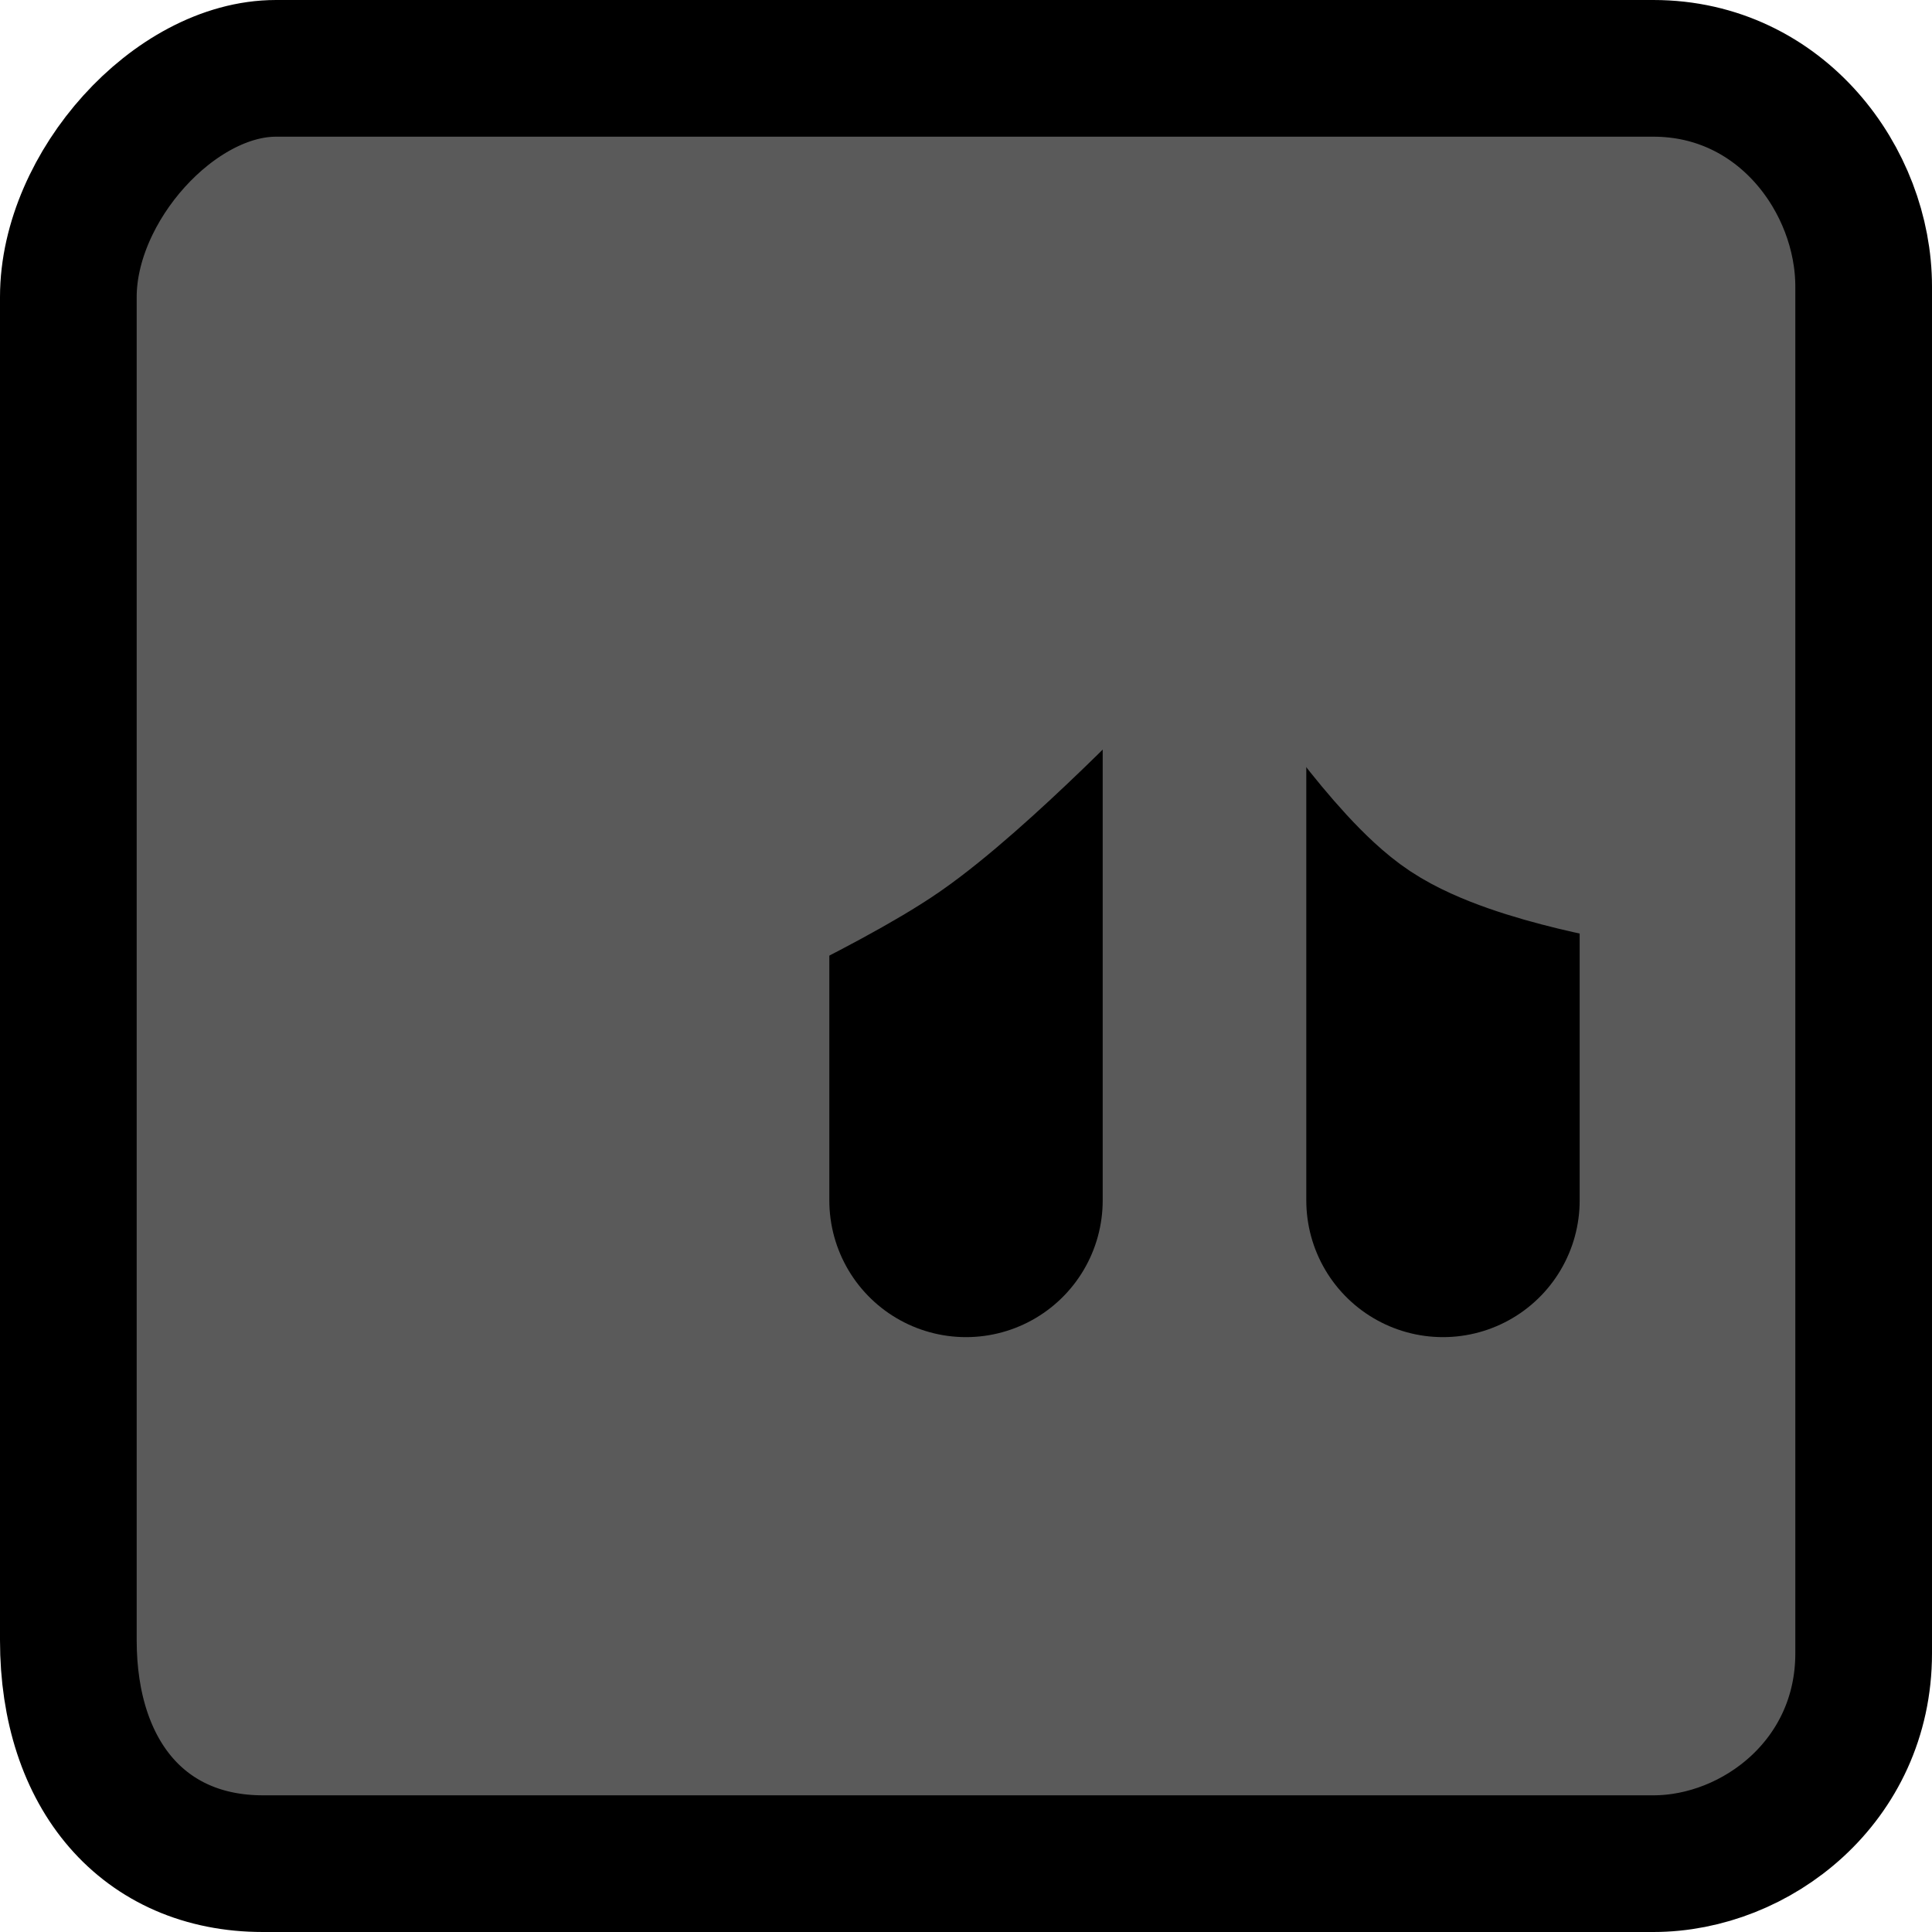 <svg version="1.1" xmlns="http://www.w3.org/2000/svg" xmlns:xlink="http://www.w3.org/1999/xlink" width="91.875" height="91.875" viewBox="0,0,91.875,91.875"><g transform="translate(-274.062,-134.062)"><g data-paper-data="{&quot;isPaintingLayer&quot;:true}" fill-rule="nonzero" stroke-linejoin="miter" stroke-miterlimit="10" stroke-dasharray="" stroke-dashoffset="0" style="mix-blend-mode: normal"><path d="M277.312,212.062c0,-18.055 0,-53.751 0,-63.875c0,-5.246 5.04,-10.875 9.875,-10.875c10.011,0 47.368,0 65.5,0c6.081,0 10,5.333 10,10.375c0,10.131 0,47.013 0,65c0,6.079 -5.113,10 -10,10c-10.183,0 -48.329,0 -66.125,0c-5.651,0 -9.25,-4.193 -9.25,-10.625z" fill="#5a5a5a" stroke="#000000" stroke-width="6.5" stroke-linecap="butt"/><path d="M320,168.853v22.295" fill="none" stroke="#000000" stroke-width="13" stroke-linecap="round"/><path d="M342.682,168.853v22.295" fill="none" stroke="#000000" stroke-width="13" stroke-linecap="round"/><path d="M303.705,177.02c0,0 8.095,-3.636 11.381,-5.922c3.558,-2.475 9.215,-8.406 9.215,-8.406" fill="none" stroke="#5a5a5a" stroke-width="13" stroke-linecap="round"/><path d="M352.843,172.542c0,0 -5.738,-0.888 -8.131,-2.471c-2.22,-1.468 -5.748,-6.708 -5.748,-6.708" fill="none" stroke="#5a5a5a" stroke-width="13" stroke-linecap="round"/></g></g></svg>